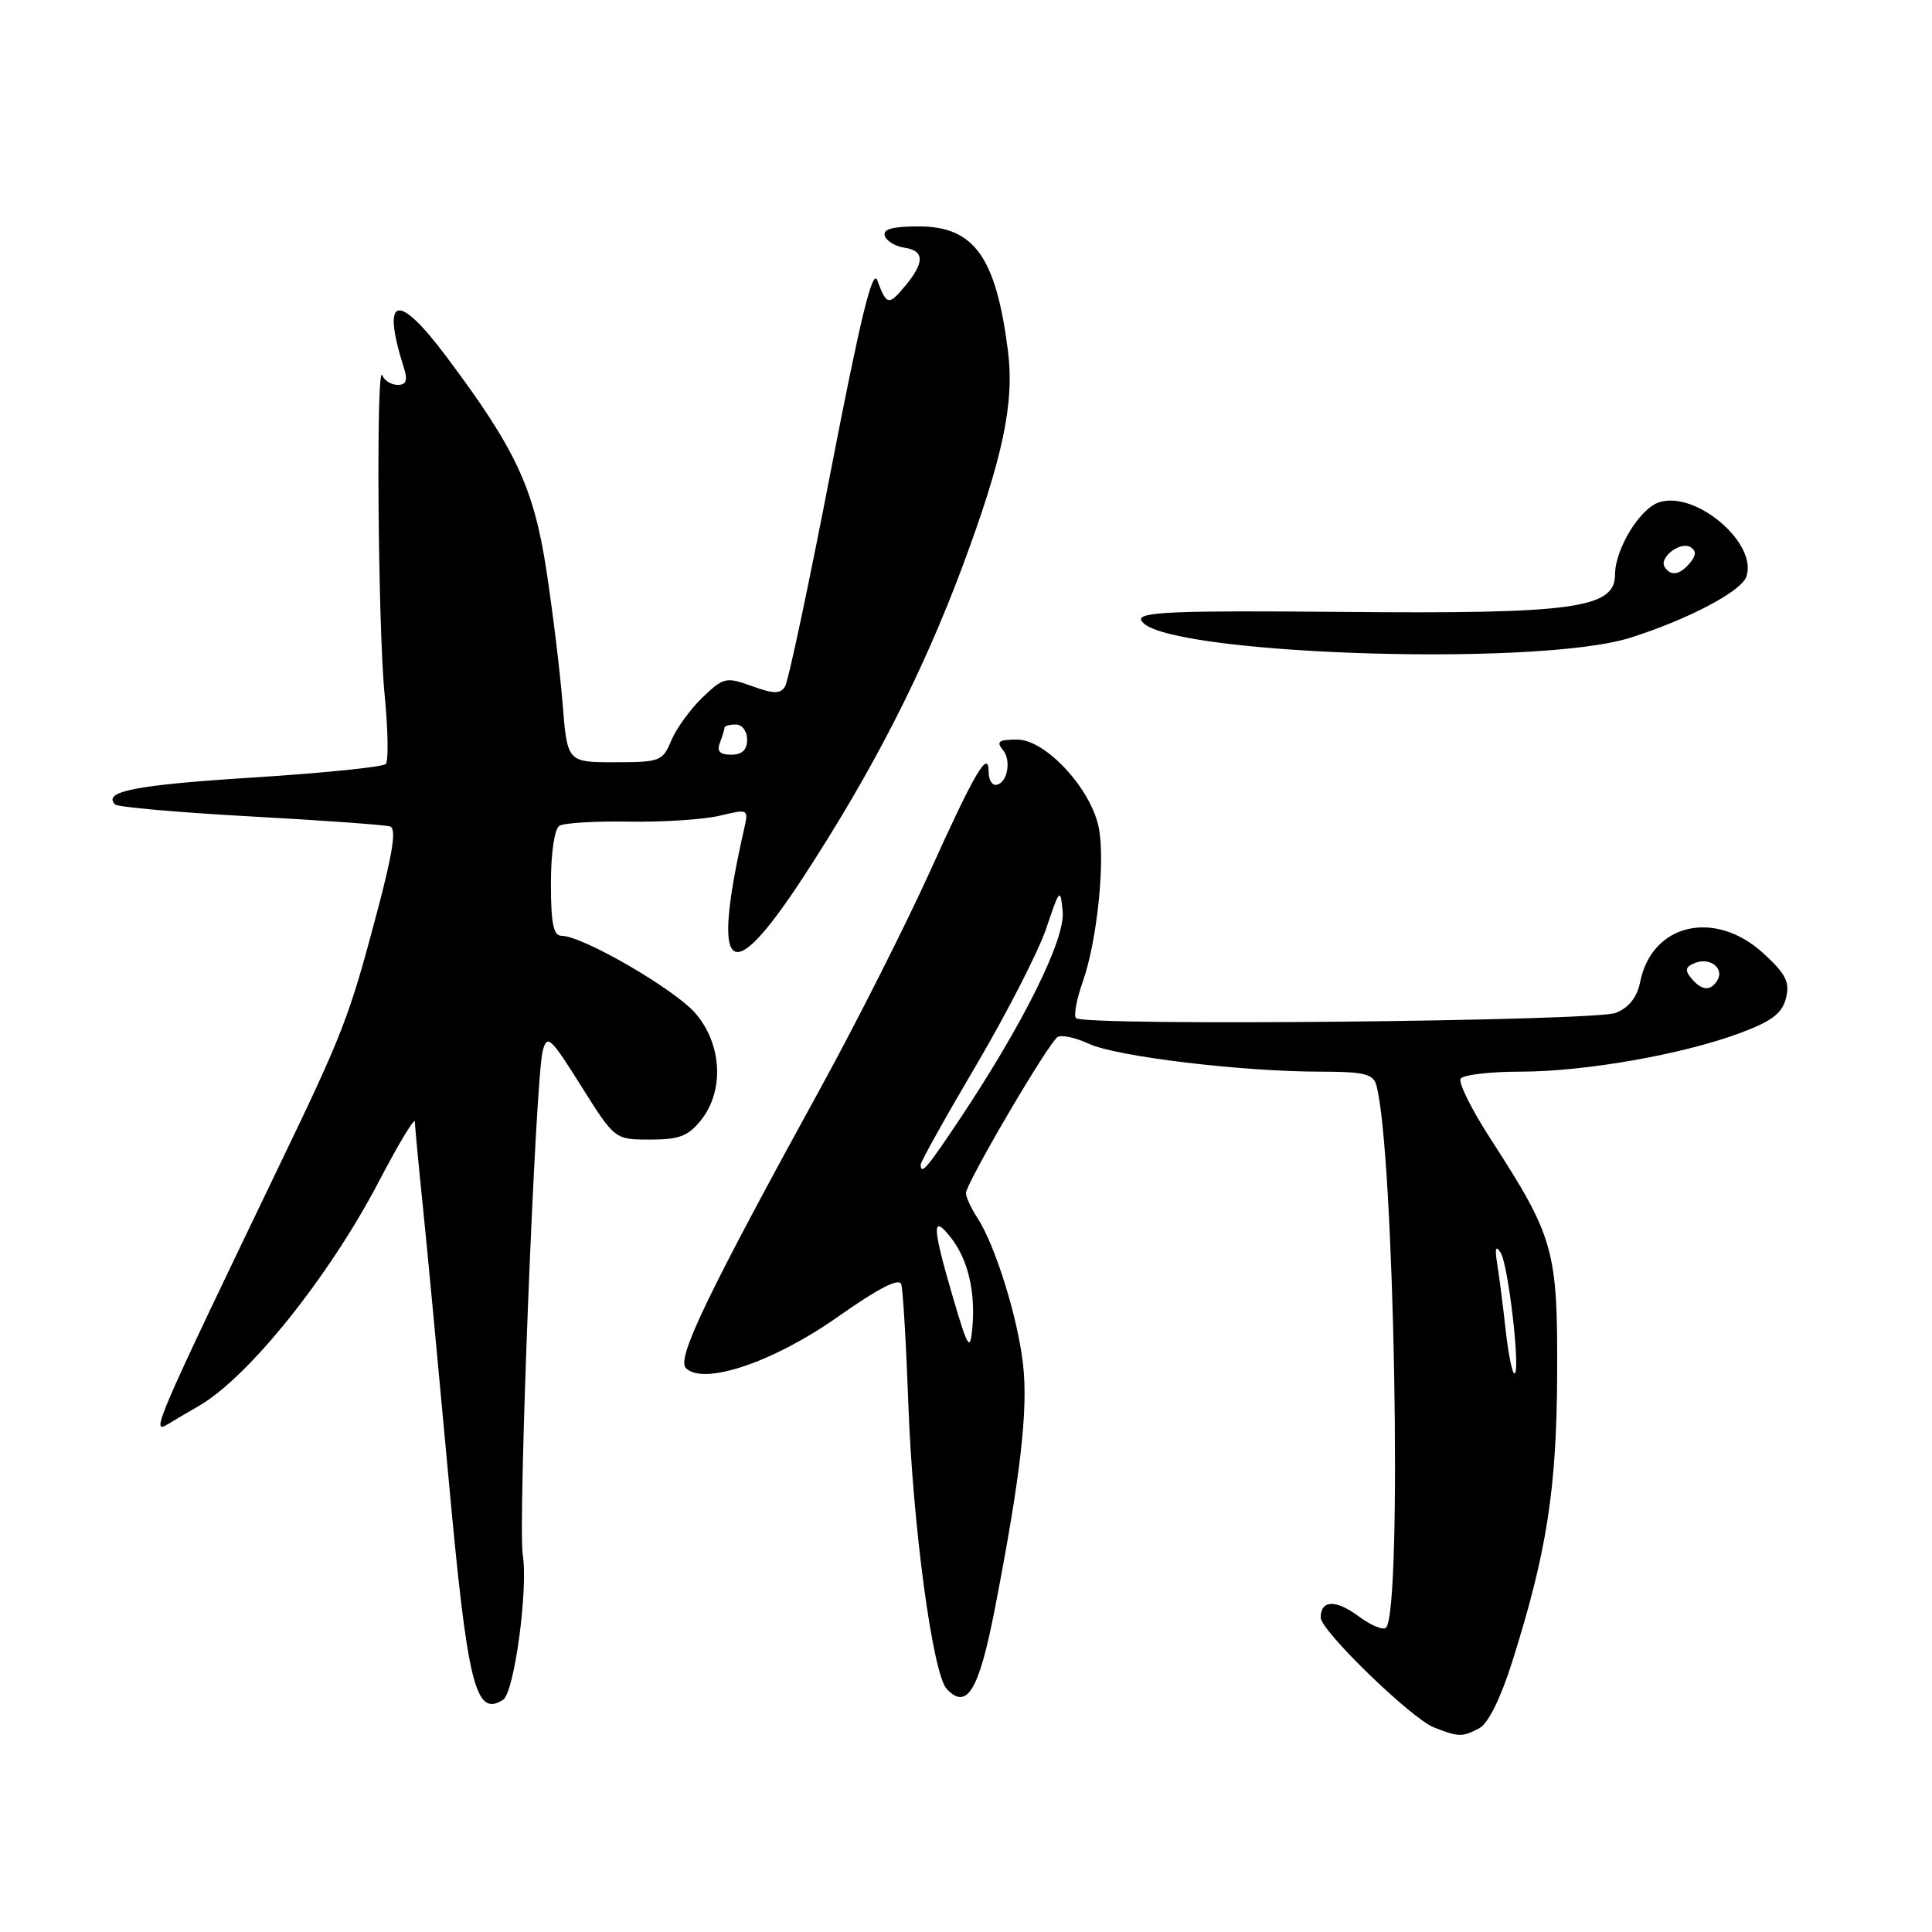 <?xml version="1.0" encoding="UTF-8" standalone="no"?>
<!DOCTYPE svg PUBLIC "-//W3C//DTD SVG 1.1//EN" "http://www.w3.org/Graphics/SVG/1.1/DTD/svg11.dtd" >
<svg xmlns="http://www.w3.org/2000/svg" xmlns:xlink="http://www.w3.org/1999/xlink" version="1.1" viewBox="0 0 256 256">
 <g >
 <path fill="currentColor"
d=" M 196.03 228.99 C 197.20 228.36 198.86 225.00 200.37 220.21 C 204.97 205.66 206.27 197.31 206.33 182.00 C 206.40 165.61 205.91 163.90 197.49 150.88 C 195.00 147.03 193.22 143.45 193.54 142.94 C 193.86 142.42 197.42 142.00 201.45 142.00 C 210.02 142.00 223.02 139.71 230.63 136.86 C 234.78 135.31 236.15 134.27 236.65 132.26 C 237.18 130.13 236.65 129.07 233.67 126.33 C 227.23 120.43 218.88 122.37 217.33 130.11 C 216.92 132.14 215.85 133.51 214.11 134.21 C 211.34 135.32 143.66 135.98 142.58 134.91 C 142.25 134.58 142.65 132.41 143.47 130.09 C 145.35 124.77 146.46 114.25 145.61 109.76 C 144.64 104.59 138.58 98.00 134.80 98.00 C 132.33 98.00 131.97 98.26 132.89 99.37 C 134.10 100.82 133.41 104.00 131.89 104.00 C 131.40 104.00 131.00 103.23 131.00 102.30 C 131.00 99.21 129.20 102.25 123.21 115.51 C 119.97 122.65 113.50 135.47 108.82 144.00 C 93.71 171.53 89.62 180.02 90.88 181.28 C 93.22 183.62 102.49 180.50 111.04 174.47 C 116.43 170.68 119.14 169.28 119.42 170.18 C 119.65 170.91 120.07 178.03 120.36 186.00 C 120.93 202.08 123.59 221.80 125.44 223.79 C 128.12 226.66 129.72 224.01 131.82 213.19 C 135.23 195.60 136.24 186.86 135.56 180.79 C 134.85 174.54 131.86 164.96 129.49 161.34 C 128.67 160.09 128.00 158.63 128.00 158.09 C 128.00 156.78 138.93 138.16 140.14 137.41 C 140.67 137.09 142.54 137.49 144.30 138.31 C 147.91 140.00 164.58 142.00 174.97 142.00 C 180.68 142.00 181.95 142.30 182.36 143.75 C 184.76 152.20 185.86 213.48 183.65 215.68 C 183.28 216.05 181.62 215.36 179.97 214.13 C 176.98 211.92 175.00 212.00 175.00 214.34 C 175.00 216.07 187.00 227.71 190.00 228.89 C 193.28 230.18 193.78 230.19 196.03 228.99 Z  M 66.66 225.23 C 68.14 224.29 70.00 210.61 69.27 206.04 C 68.61 201.97 70.95 142.83 71.91 139.26 C 72.50 137.02 72.94 137.42 77.01 143.91 C 81.46 151.00 81.46 151.00 86.16 151.00 C 90.04 151.00 91.21 150.54 92.93 148.37 C 95.99 144.47 95.66 138.36 92.16 134.28 C 89.44 131.10 77.19 124.00 74.43 124.00 C 73.33 124.00 73.00 122.41 73.00 117.06 C 73.00 112.98 73.47 109.83 74.13 109.42 C 74.75 109.04 78.91 108.79 83.38 108.87 C 87.85 108.94 93.23 108.59 95.35 108.09 C 99.17 107.17 99.20 107.19 98.60 109.83 C 94.20 129.27 96.62 131.25 106.42 116.25 C 115.58 102.23 122.22 89.27 127.50 75.15 C 132.89 60.69 134.43 53.41 133.56 46.50 C 131.98 34.05 129.08 30.00 121.74 30.00 C 118.26 30.00 116.95 30.36 117.24 31.25 C 117.47 31.94 118.63 32.64 119.83 32.82 C 122.51 33.21 122.54 34.77 119.94 37.89 C 117.75 40.52 117.48 40.47 116.25 37.15 C 115.63 35.48 114.03 42.04 110.11 62.28 C 107.20 77.35 104.46 90.25 104.03 90.95 C 103.40 91.97 102.55 91.97 99.63 90.91 C 96.20 89.67 95.87 89.75 93.08 92.42 C 91.47 93.97 89.61 96.53 88.95 98.12 C 87.81 100.86 87.46 101.00 81.46 101.00 C 75.17 101.00 75.17 101.00 74.55 93.25 C 74.21 88.99 73.23 81.00 72.39 75.50 C 70.72 64.62 68.31 59.48 59.16 47.27 C 52.65 38.58 50.49 39.15 53.52 48.75 C 54.05 50.41 53.83 51.00 52.70 51.00 C 51.86 51.00 50.94 50.44 50.66 49.75 C 49.82 47.66 50.07 82.92 50.96 92.00 C 51.42 96.67 51.49 100.83 51.12 101.23 C 50.75 101.63 42.80 102.44 33.47 103.03 C 17.95 104.01 13.54 104.87 15.26 106.60 C 15.61 106.94 23.68 107.66 33.20 108.18 C 42.71 108.70 51.03 109.30 51.69 109.51 C 52.54 109.78 52.06 112.95 50.01 120.69 C 46.27 134.81 45.51 136.79 36.98 154.50 C 20.76 188.22 19.94 190.11 22.16 188.76 C 23.31 188.07 25.18 186.96 26.32 186.31 C 32.89 182.54 43.58 169.22 50.22 156.52 C 52.81 151.56 54.95 148.01 54.97 148.64 C 54.99 149.27 55.45 154.22 56.01 159.64 C 56.57 165.06 58.09 181.25 59.41 195.60 C 61.95 223.40 62.98 227.58 66.66 225.23 Z  M 216.00 84.51 C 223.50 82.15 230.62 78.43 231.37 76.48 C 233.04 72.12 224.78 64.98 219.86 66.55 C 217.29 67.36 214.01 72.74 214.00 76.13 C 214.00 80.62 208.54 81.37 177.64 81.08 C 155.92 80.88 150.86 81.08 151.21 82.14 C 152.72 86.65 203.29 88.50 216.00 84.51 Z  M 199.51 176.25 C 199.16 173.09 198.66 169.15 198.39 167.50 C 198.05 165.38 198.19 164.94 198.85 166.00 C 199.88 167.66 201.52 182.00 200.67 182.00 C 200.38 182.00 199.86 179.41 199.51 176.25 Z  M 126.25 171.84 C 123.51 162.49 123.45 160.74 126.00 164.00 C 128.28 166.91 129.29 171.22 128.83 176.07 C 128.54 179.12 128.25 178.65 126.25 171.84 Z  M 122.00 154.31 C 122.00 153.93 125.33 147.96 129.40 141.06 C 133.46 134.15 137.62 126.03 138.64 123.00 C 140.42 117.71 140.50 117.62 140.81 120.79 C 141.16 124.41 135.68 135.50 127.29 148.11 C 122.86 154.77 122.00 155.78 122.00 154.31 Z  M 224.10 129.62 C 223.21 128.54 223.33 128.09 224.64 127.58 C 226.63 126.82 228.52 128.34 227.55 129.91 C 226.65 131.38 225.48 131.28 224.10 129.62 Z  M 95.39 98.42 C 95.73 97.55 96.00 96.65 96.00 96.42 C 96.00 96.19 96.67 96.00 97.50 96.00 C 98.33 96.00 99.00 96.89 99.00 98.00 C 99.00 99.37 98.33 100.00 96.89 100.00 C 95.38 100.00 94.96 99.55 95.39 98.42 Z  M 220.57 75.11 C 219.80 73.87 222.68 71.68 224.00 72.50 C 224.79 72.99 224.76 73.58 223.93 74.59 C 222.59 76.20 221.36 76.40 220.57 75.11 Z "/>
</g>
</svg>